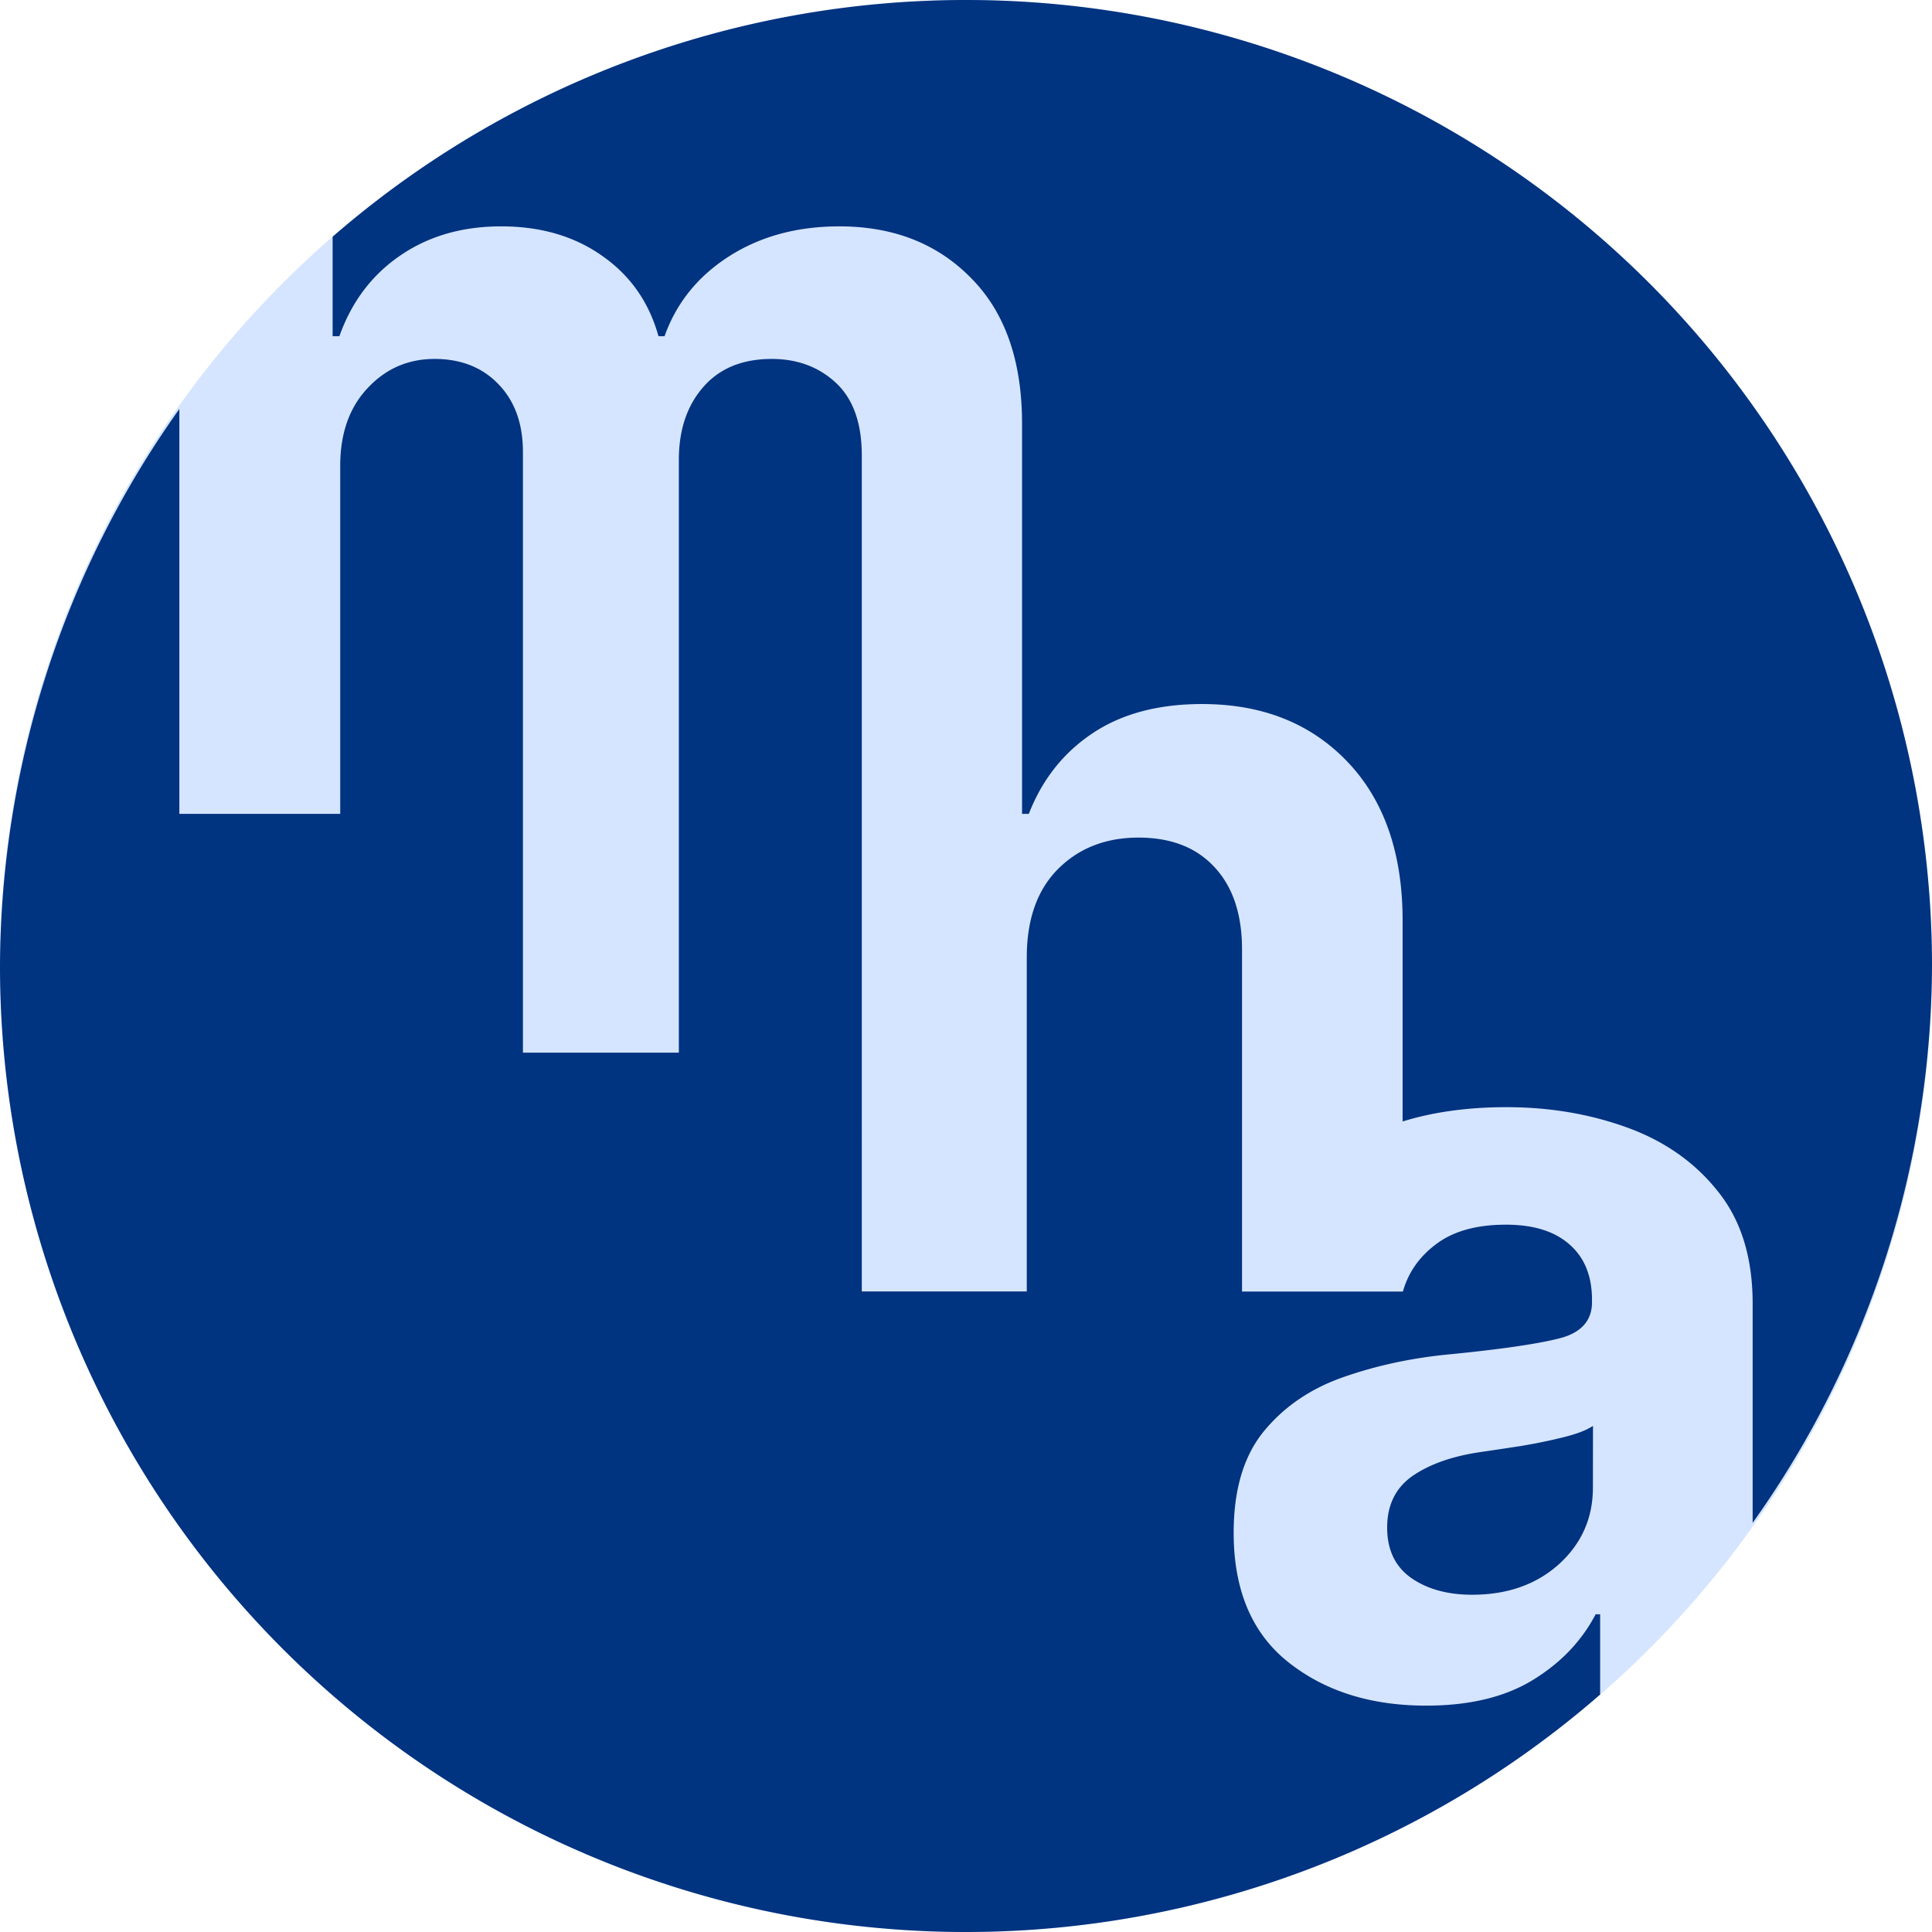 <?xml version="1.0" encoding="UTF-8" standalone="no"?>
<!-- Created with Inkscape (http://www.inkscape.org/) -->

<svg
   width="25.4mm"
   height="25.4mm"
   viewBox="0 0 25.4 25.4"
   version="1.1"
   id="svg1"
   xml:space="preserve"
   inkscape:version="1.3 (0e150ed6c4, 2023-07-21)"
   sodipodi:docname="favicon.svg"
   xmlns:inkscape="http://www.inkscape.org/namespaces/inkscape"
   xmlns:sodipodi="http://sodipodi.sourceforge.net/DTD/sodipodi-0.dtd"
   xmlns="http://www.w3.org/2000/svg"
   xmlns:svg="http://www.w3.org/2000/svg"><sodipodi:namedview
     id="namedview1"
     pagecolor="#ffffff"
     bordercolor="#666666"
     borderopacity="1.0"
     inkscape:showpageshadow="false"
     inkscape:pageopacity="0.0"
     inkscape:pagecheckerboard="0"
     inkscape:deskcolor="#d1d1d1"
     inkscape:document-units="px"
     inkscape:zoom="3.5135241"
     inkscape:cx="45.396017"
     inkscape:cy="53.080609"
     inkscape:window-width="1366"
     inkscape:window-height="699"
     inkscape:window-x="0"
     inkscape:window-y="32"
     inkscape:window-maximized="1"
     inkscape:current-layer="layer1"
     labelstyle="default"
     showborder="false"
     borderlayer="false" /><defs
     id="defs1" /><g
     inkscape:label="Layer 1"
     inkscape:groupmode="layer"
     id="layer1"><path
       id="circle9"
       style="fill:#d5e5ff;stroke-width:0.264;stroke-linecap:round;stroke-linejoin:round;paint-order:stroke fill markers"
       d="M 25.4,12.7 A 12.7,12.7 0 0 1 12.7,25.4 12.7,12.7 0 0 1 0,12.7 12.7,12.7 0 0 1 12.7,0 12.7,12.7 0 0 1 25.4,12.7 Z" /><path
       id="path6"
       style="fill:#003380;stroke:none;stroke-width:0.264;stroke-linecap:round;stroke-linejoin:round;paint-order:stroke fill markers"
       d="M 12.7,0 A 12.7,12.7 0 0 0 4.373,3.112 V 4.42 h 0.089 C 4.622,3.97 4.886,3.618 5.257,3.363 5.631,3.105 6.075,2.976 6.588,2.976 c 0.523,0 0.967,0.13 1.335,0.392 C 8.29,3.626 8.534,3.977 8.657,4.42 H 8.737 C 8.892,3.984 9.173,3.635 9.58,3.373 9.991,3.109 10.476,2.976 11.035,2.976 c 0.711,0 1.289,0.227 1.732,0.68 0.447,0.45 0.67,1.088 0.67,1.916 v 1.242 3.886 h 0.089 c 0.175,-0.45 0.453,-0.802 0.834,-1.057 0.384,-0.258 0.865,-0.387 1.444,-0.387 0.794,0 1.432,0.255 1.916,0.764 0.483,0.51 0.724,1.211 0.72,2.104 v 2.62 c 0.404,-0.125 0.859,-0.188 1.365,-0.188 0.566,0 1.095,0.089 1.588,0.268 0.493,0.179 0.891,0.459 1.192,0.839 0.304,0.377 0.457,0.868 0.457,1.474 v 2.884 A 12.7,12.7 0 0 0 25.4,12.7 12.7,12.7 0 0 0 12.7,0 Z M 5.714,4.719 c -0.351,0 -0.645,0.129 -0.884,0.387 C 4.592,5.36 4.473,5.7 4.473,6.123 V 10.7 H 2.358 V 5.377 A 12.7,12.7 0 0 0 0,12.7 12.7,12.7 0 0 0 12.7,25.4 12.7,12.7 0 0 0 21.037,22.278 v -1.055 h -0.059 c -0.185,0.354 -0.463,0.644 -0.834,0.869 -0.367,0.222 -0.832,0.332 -1.394,0.332 -0.728,0 -1.332,-0.19 -1.812,-0.571 -0.48,-0.381 -0.719,-0.949 -0.719,-1.703 0,-0.569 0.134,-1.015 0.402,-1.339 0.268,-0.324 0.619,-0.561 1.052,-0.71 0.437,-0.152 0.907,-0.252 1.41,-0.298 0.662,-0.066 1.135,-0.135 1.42,-0.208 0.285,-0.073 0.427,-0.232 0.427,-0.476 v -0.03 c 0,-0.314 -0.099,-0.558 -0.298,-0.73 -0.195,-0.172 -0.473,-0.258 -0.834,-0.258 -0.381,0 -0.683,0.083 -0.908,0.249 -0.225,0.165 -0.374,0.375 -0.446,0.63 h -2.115 v -4.478 c 0.003,-0.47 -0.116,-0.835 -0.358,-1.097 -0.238,-0.261 -0.572,-0.393 -1.003,-0.393 -0.43,0 -0.783,0.138 -1.057,0.412 -0.271,0.271 -0.409,0.654 -0.412,1.147 v 4.408 h -2.169 V 10.7 6.814 5.989 c 0,-0.424 -0.112,-0.741 -0.337,-0.953 C 10.766,4.824 10.484,4.719 10.146,4.719 9.762,4.719 9.463,4.841 9.248,5.086 9.033,5.331 8.925,5.65 8.925,6.044 V 13.839 H 6.875 V 5.944 c 0,-0.374 -0.107,-0.671 -0.322,-0.893 C 6.341,4.83 6.061,4.719 5.714,4.719 Z M 20.943,18.746 c -0.083,0.056 -0.212,0.106 -0.387,0.149 -0.172,0.043 -0.358,0.082 -0.557,0.115 -0.195,0.03 -0.37,0.056 -0.526,0.079 -0.371,0.053 -0.67,0.157 -0.899,0.313 -0.225,0.156 -0.337,0.383 -0.337,0.681 0,0.291 0.104,0.511 0.313,0.66 0.212,0.149 0.48,0.223 0.804,0.223 0.463,0 0.844,-0.134 1.142,-0.402 0.298,-0.271 0.446,-0.607 0.446,-1.007 z" /></g><style
     id="style1">&#10;        path { fill: #000; }&#10;        @media (prefers-color-scheme: dark) {&#10;            path { fill: #FFF; }&#10;        }&#10;    </style></svg>

